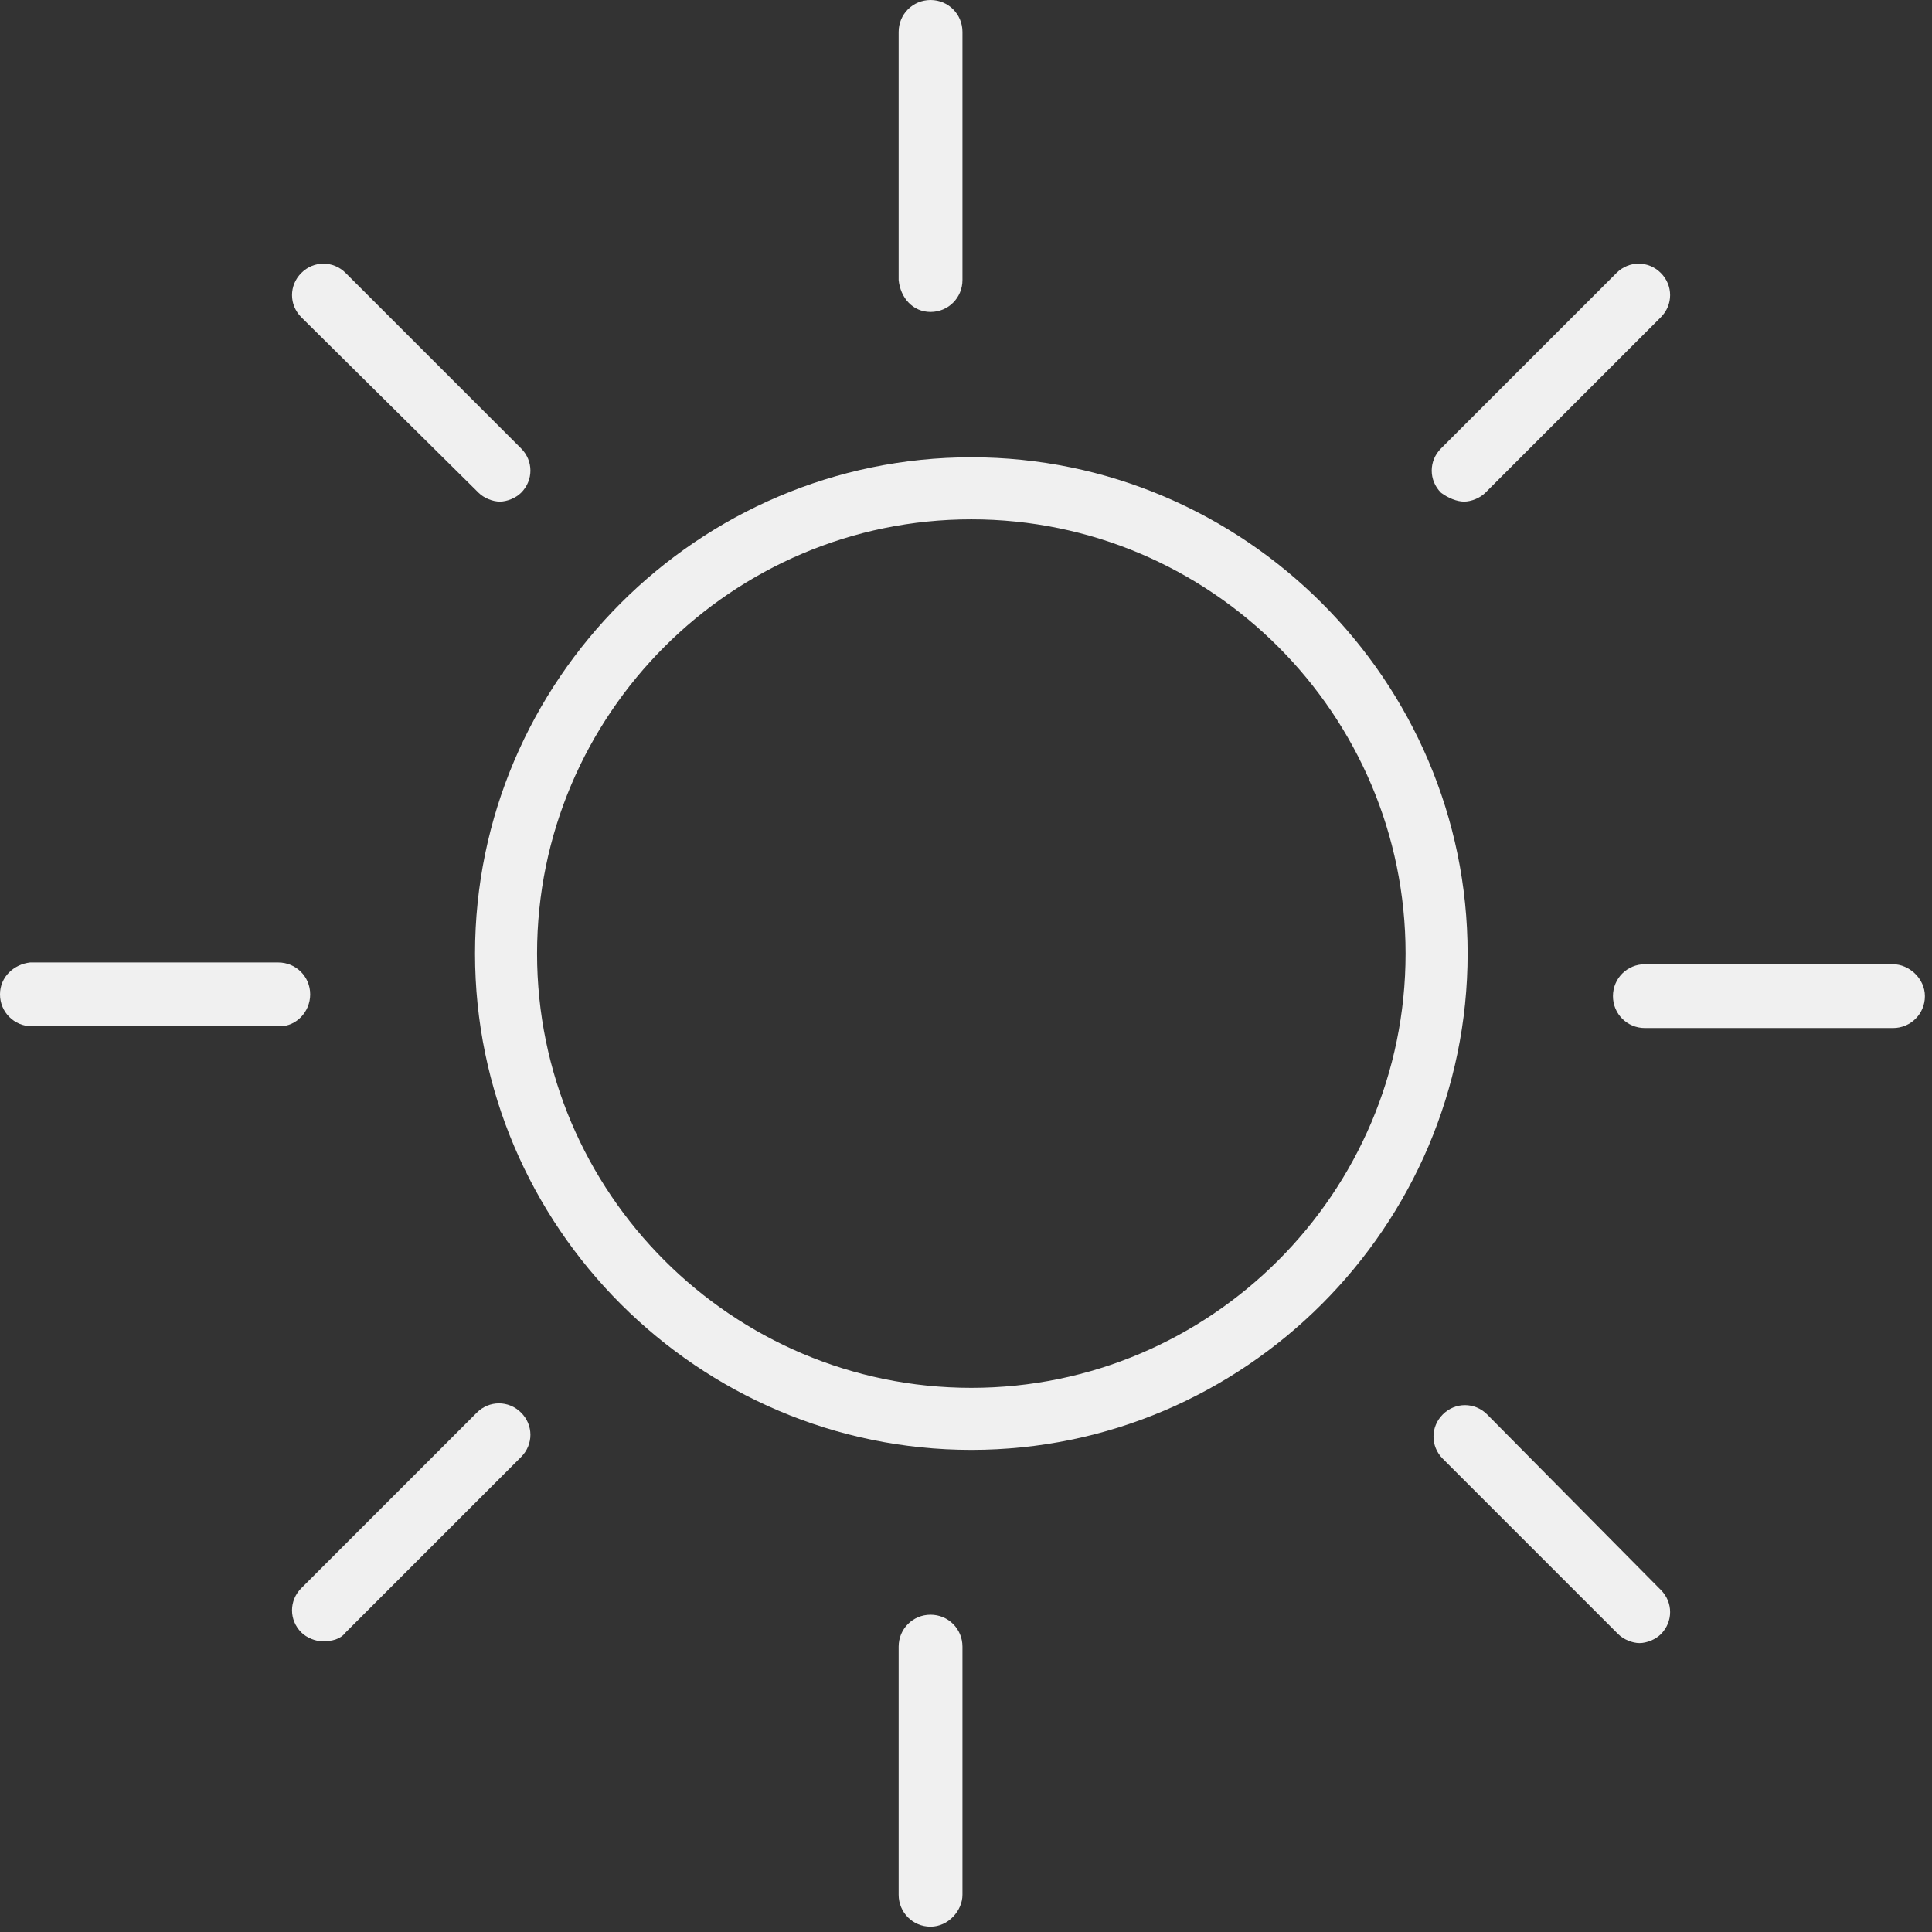<svg width="109" height="109" viewBox="0 0 109 109" fill="none" xmlns="http://www.w3.org/2000/svg">
<rect x="0" y="0" width="109" height="109" fill="#333333" stroke="none"/>
<path d="M54.8 81.8C70.2 81.8 82.8 69.2 82.8 53.8C82.8 38.4 70.2 25.8 54.8 25.8C39.4 25.8 26.8 38.4 26.8 53.8C26.8 69.2 39.4 81.8 54.8 81.8ZM54.8 29.3C68.3 29.3 79.3 40.3 79.3 53.8C79.3 67.3 68.3 78.3 54.8 78.3C41.3 78.3 30.3 67.3 30.3 53.8C30.3 40.3 41.3 29.3 54.8 29.3Z" fill="#F0F0F0"/>
<path d="M52.5 17.6C53.5 17.6 54.3 16.8 54.3 15.8V1.8C54.3 0.8 53.5 0 52.5 0C51.5 0 50.7 0.8 50.7 1.8V15.8C50.8 16.8 51.5 17.6 52.5 17.6Z" fill="#F0F0F0"/>
<path d="M54.3 106.9V92.9C54.3 91.9 53.5 91.1 52.5 91.1C51.5 91.1 50.7 91.9 50.7 92.9V106.9C50.7 107.9 51.5 108.7 52.5 108.7C53.5 108.7 54.3 107.8 54.3 106.9Z" fill="#F0F0F0"/>
<path d="M17.5 56.1C17.5 55.1 16.7 54.3 15.7 54.3H1.7C0.8 54.4 0 55.1 0 56.1C0 57.1 0.8 57.9 1.8 57.9H15.8C16.7 57.9 17.5 57.1 17.5 56.1Z" fill="#F0F0F0"/>
<path d="M106.8 54.4H92.8C91.8 54.4 91 55.2 91 56.2C91 57.2 91.8 58 92.8 58H106.8C107.8 58 108.6 57.2 108.6 56.2C108.6 55.2 107.7 54.4 106.8 54.4Z" fill="#F0F0F0"/>
<path d="M19.5 92.1L29.4 82.2C30.1 81.5 30.1 80.4 29.4 79.7C28.7 79 27.6 79 26.9 79.7L17 89.6C16.3 90.3 16.3 91.4 17 92.1C17.3 92.4 17.8 92.6 18.2 92.6C18.7 92.6 19.2 92.5 19.5 92.1Z" fill="#F0F0F0"/>
<path d="M82.6 28.3C83 28.3 83.5 28.1 83.8 27.8L93.7 17.9C94.4 17.2 94.4 16.1 93.7 15.4C93 14.7 91.9 14.7 91.2 15.4L81.3 25.3C80.6 26 80.6 27.1 81.3 27.8C81.7 28.1 82.2 28.3 82.6 28.3Z" fill="#F0F0F0"/>
<path d="M83.9 79.8C83.2 79.1 82.1 79.1 81.4 79.8C80.7 80.5 80.7 81.6 81.4 82.3L91.3 92.2C91.6 92.5 92.1 92.7 92.5 92.7C92.9 92.7 93.4 92.5 93.7 92.2C94.4 91.5 94.4 90.4 93.7 89.7L83.9 79.8Z" fill="#F0F0F0"/>
<path d="M27 27.8C27.3 28.1 27.8 28.3 28.2 28.3C28.6 28.3 29.1 28.1 29.4 27.8C30.1 27.1 30.1 26 29.4 25.3L19.5 15.4C18.8 14.7 17.7 14.7 17 15.4C16.3 16.1 16.3 17.2 17 17.9L27 27.8Z" fill="#F0F0F0"/>
</svg>

